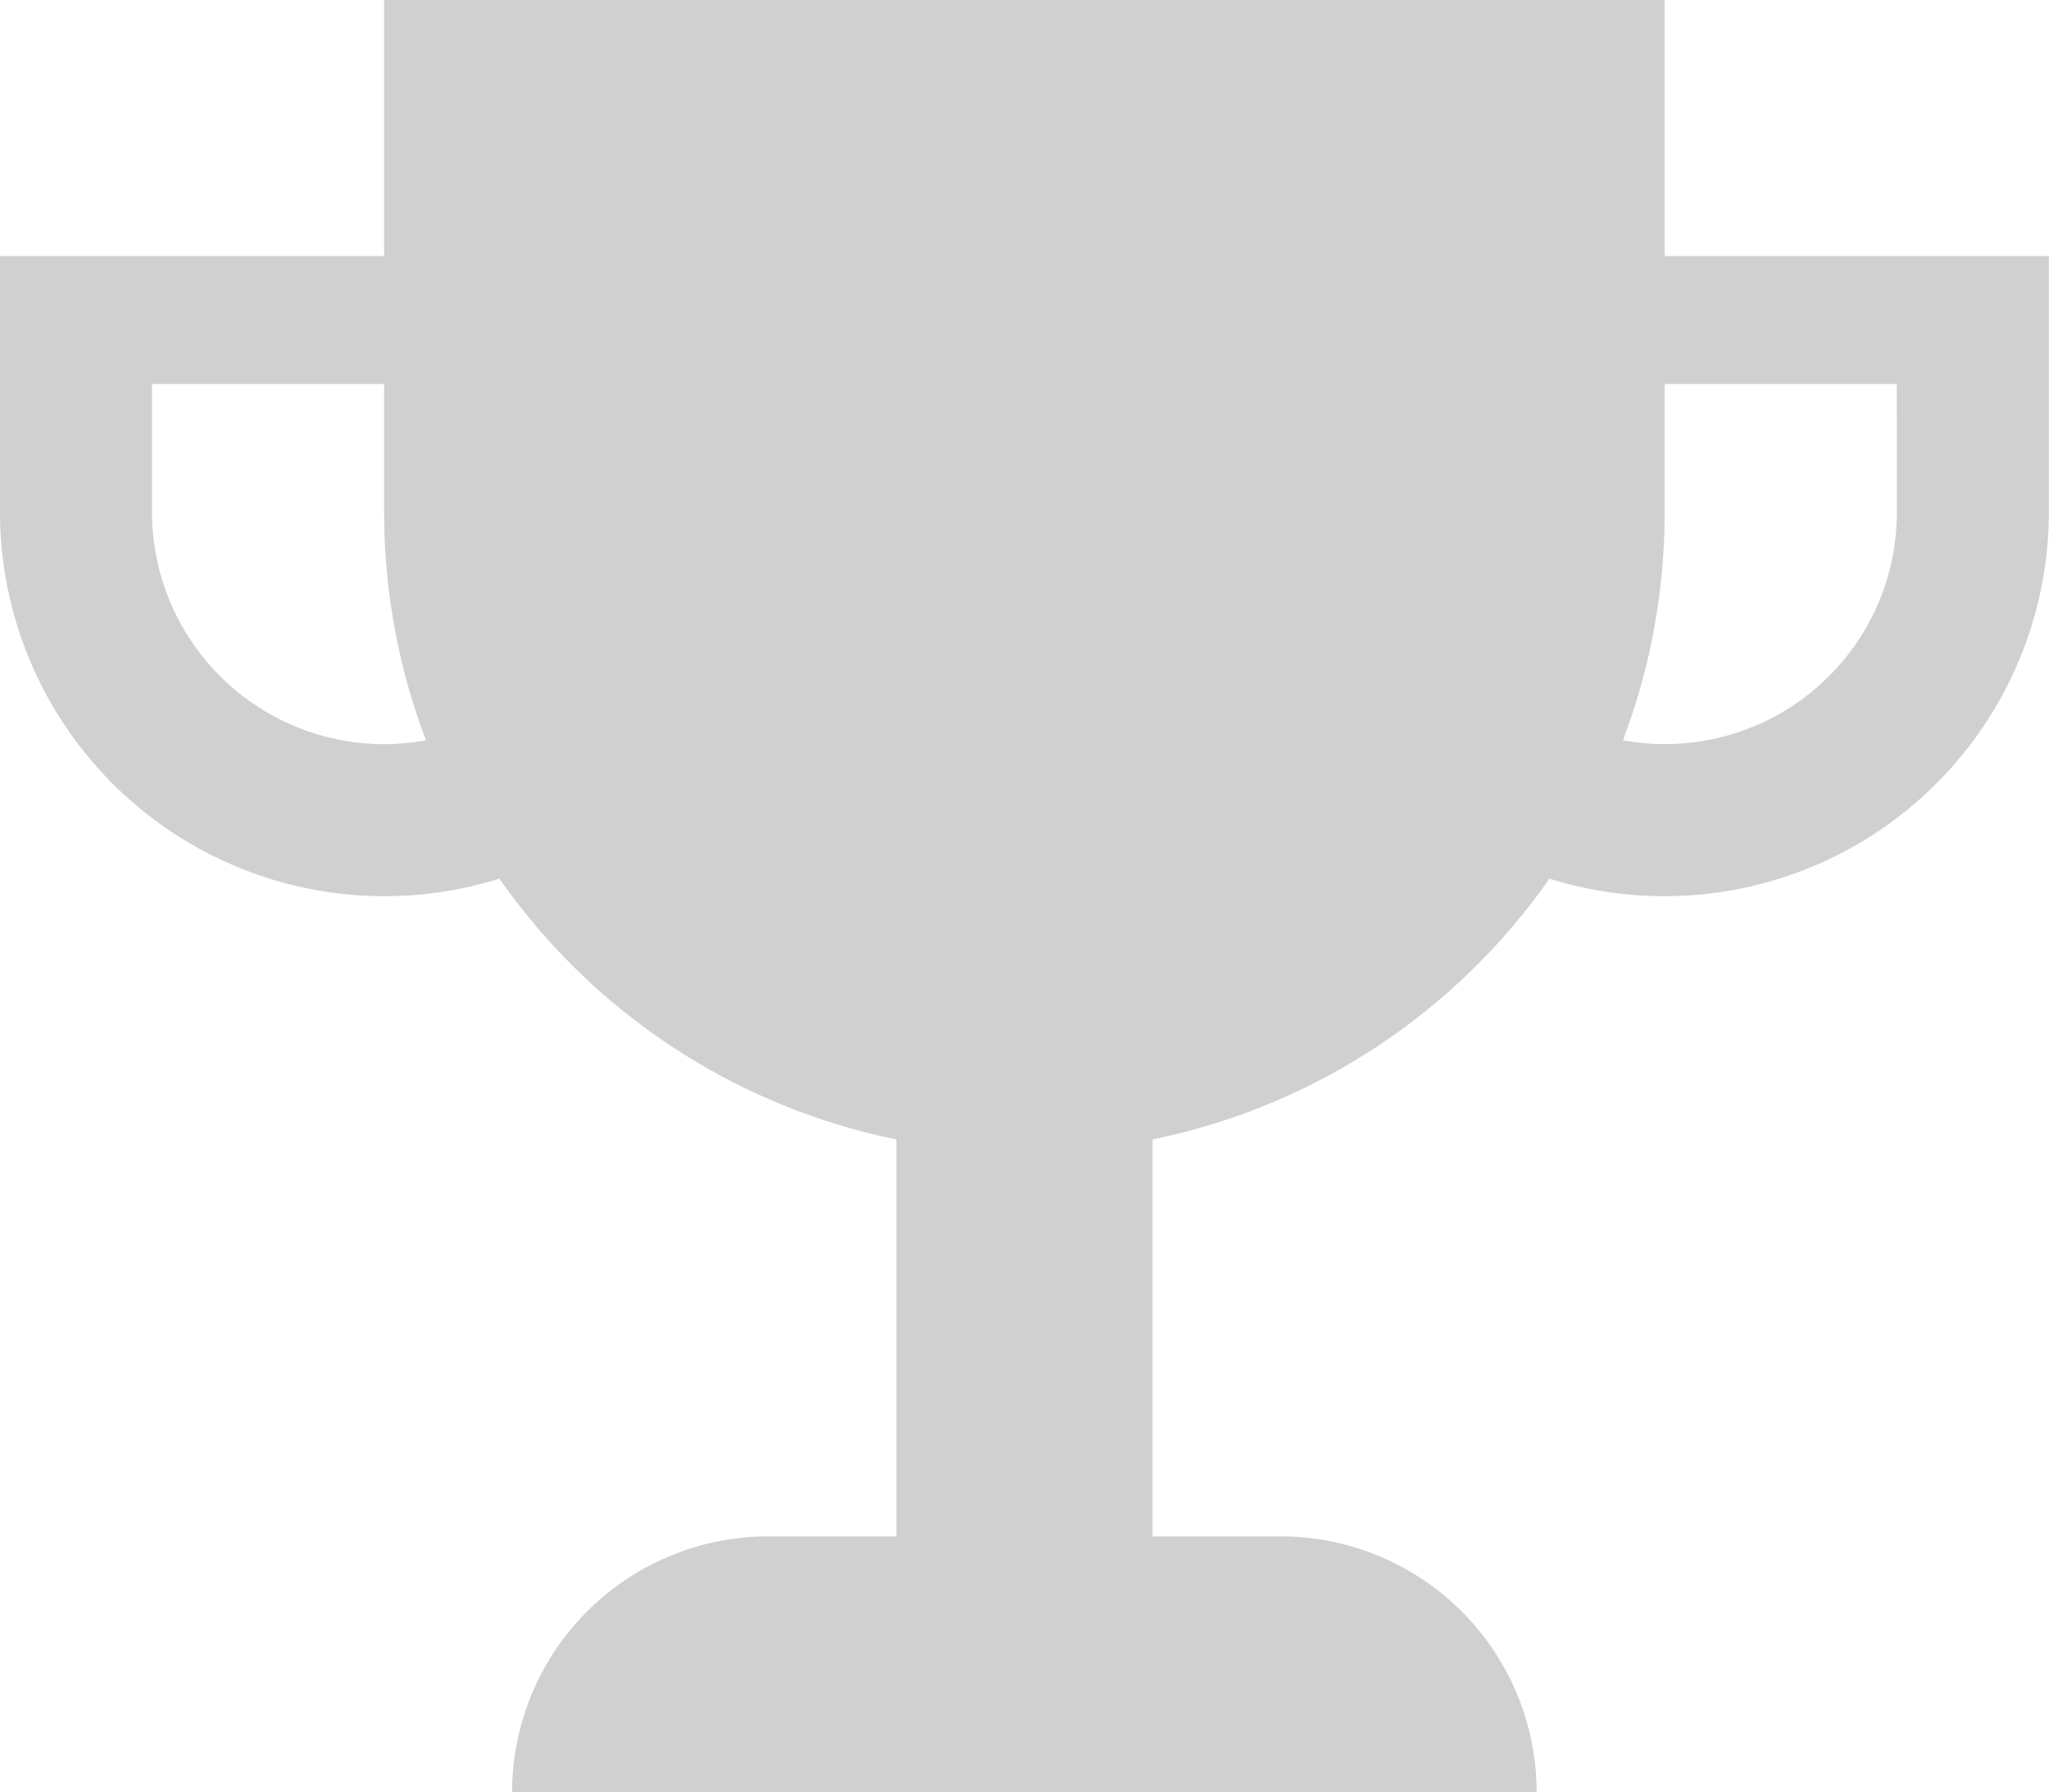 <svg xmlns="http://www.w3.org/2000/svg" width="18.253" height="15.971" viewBox="0 0 18.253 15.971"><path d="M17.4,6.138V3.856H5.993V6.138H2.571V8.419A3.425,3.425,0,0,0,7.02,11.685a5.707,5.707,0,0,0,3.536,2.324v3.537H9.415a2.282,2.282,0,0,0-2.282,2.282H16.26a2.282,2.282,0,0,0-2.282-2.282H12.838V14.009a5.707,5.707,0,0,0,3.536-2.324,3.425,3.425,0,0,0,4.449-3.265V6.138ZM5.993,10.487A2.07,2.07,0,0,1,3.925,8.419V7.278H5.993V8.419a5.69,5.69,0,0,0,.373,2.033A2.07,2.07,0,0,1,5.993,10.487ZM19.469,8.419a2.066,2.066,0,0,1-2.441,2.033A5.69,5.69,0,0,0,17.4,8.419V7.278h2.068Z" transform="translate(-2.571 -3.856)" fill="#d0d0d0"/></svg>